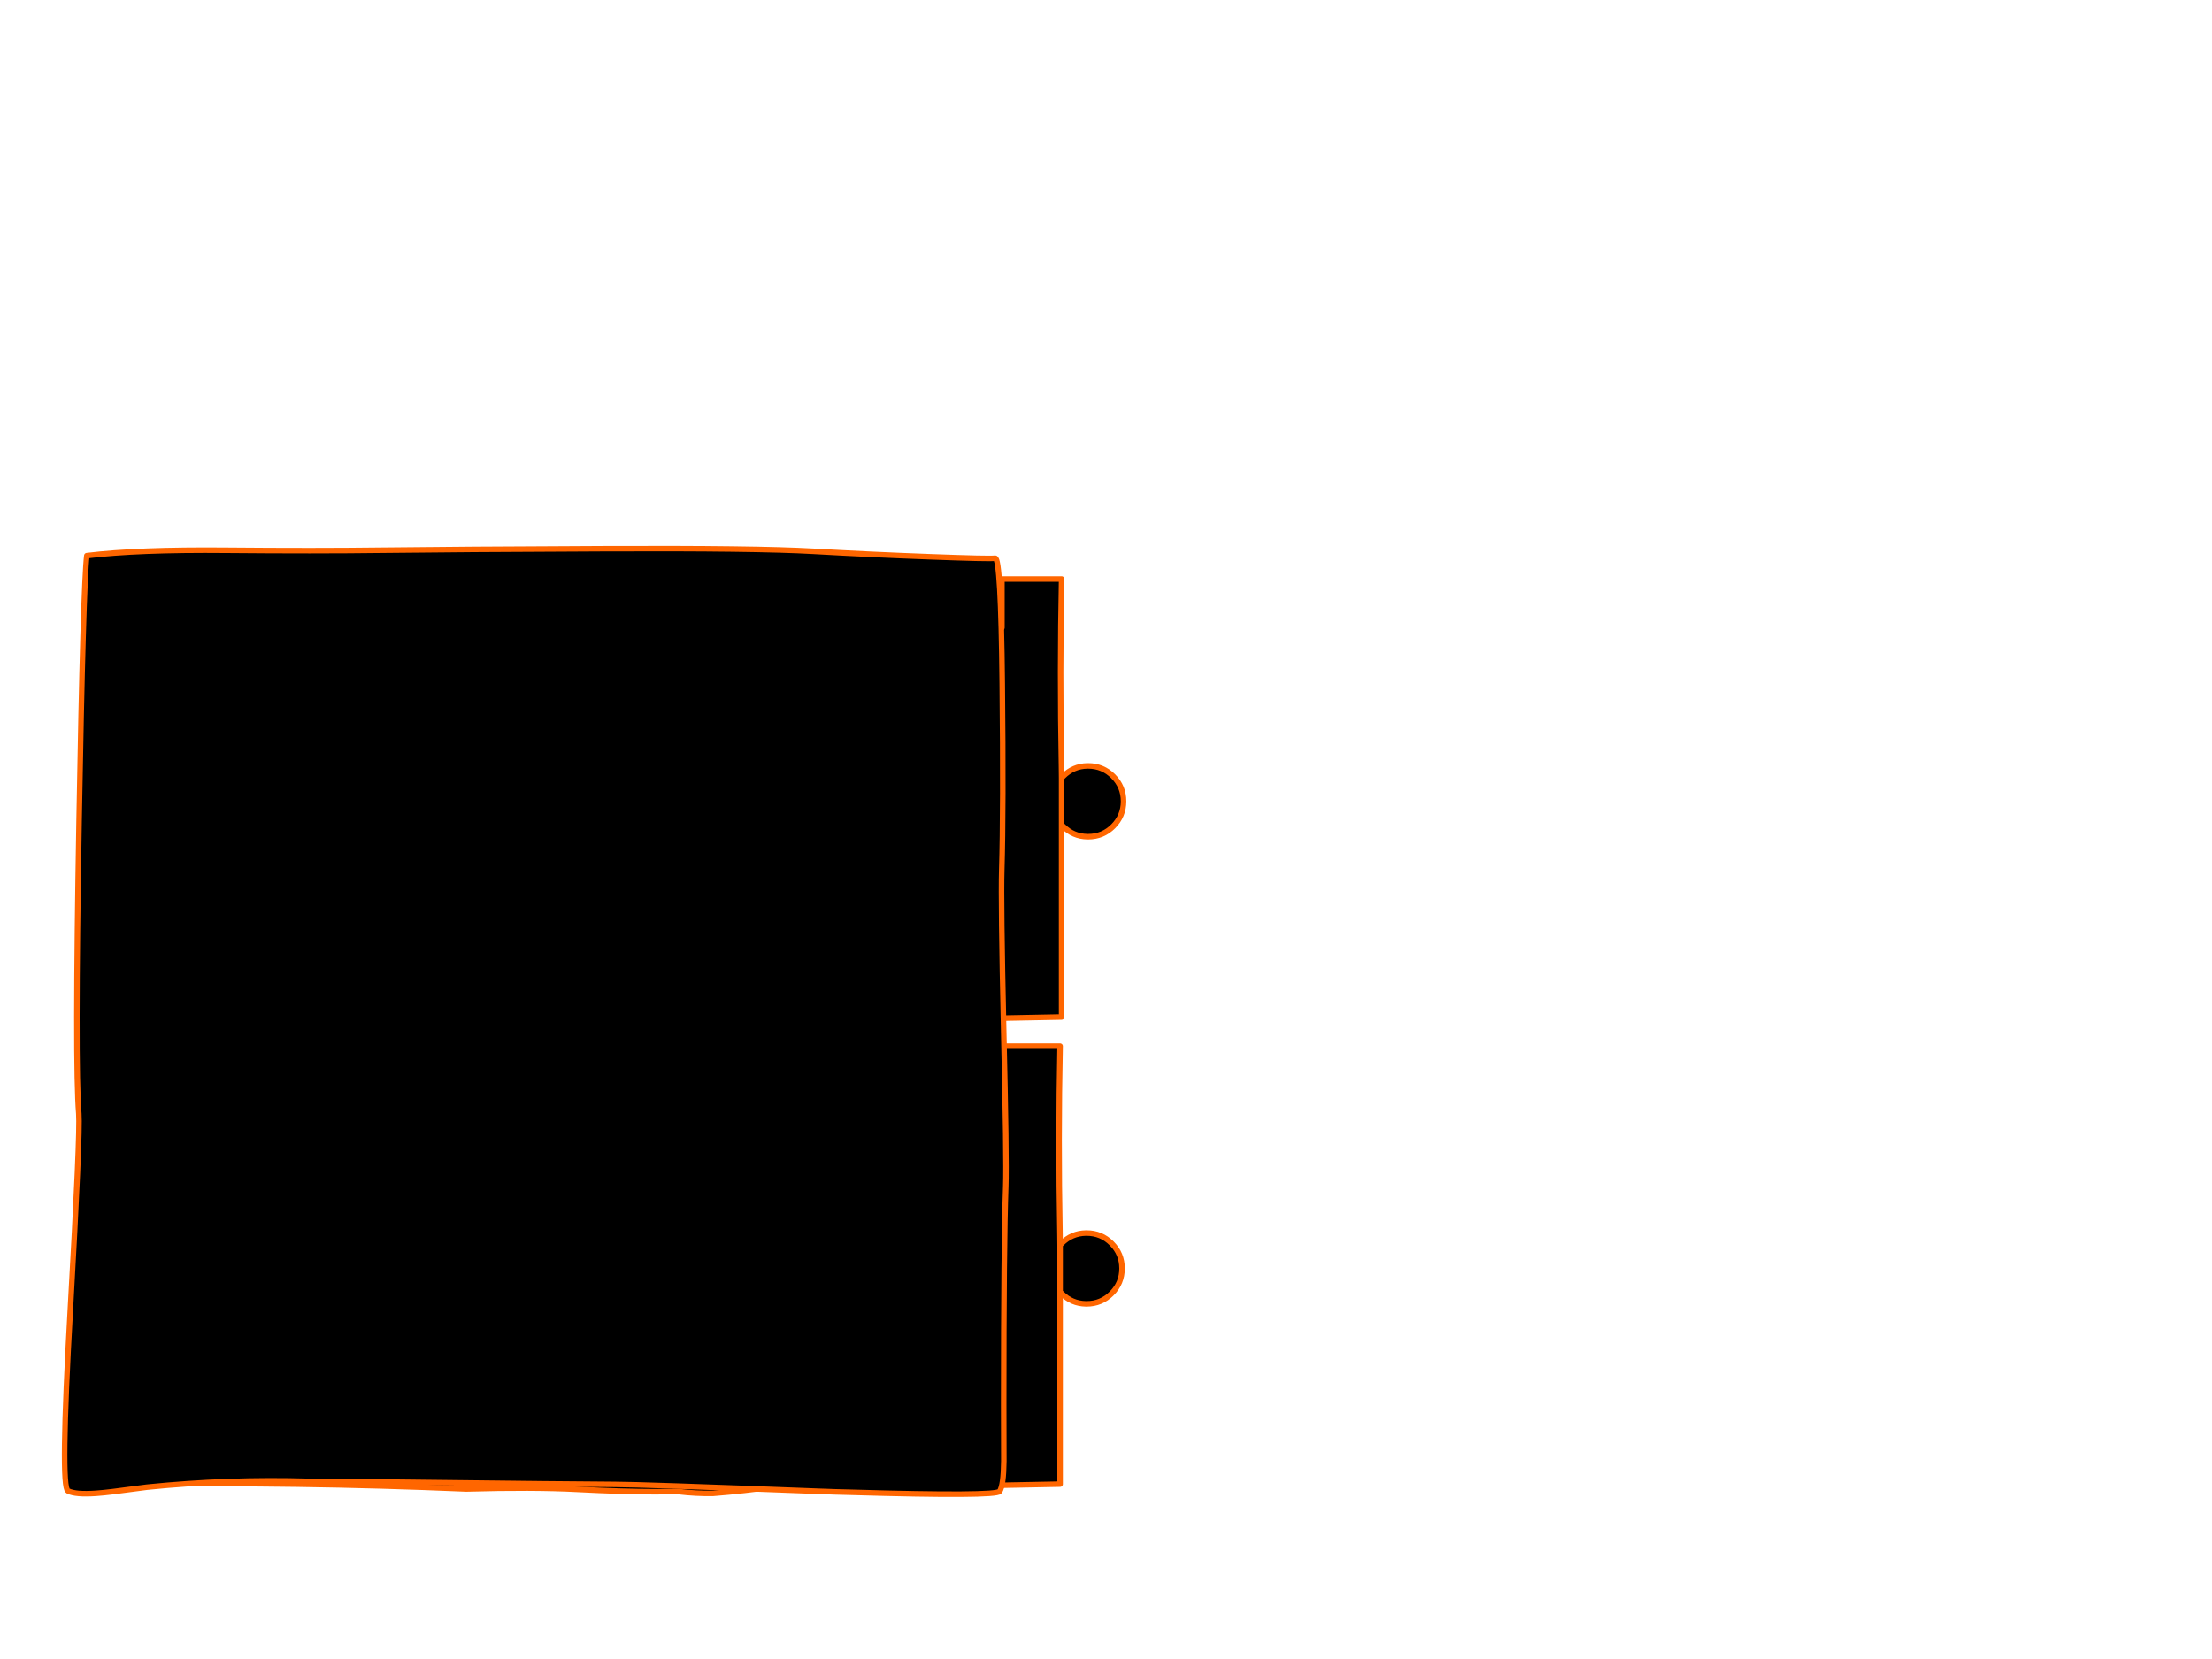 <?xml version="1.0" encoding="utf-8"?>
<svg id="EdithAnim12" image-rendering="inherit" baseProfile="basic" version="1.1" x="0px" y="0px" width="800" height="600" xmlns="http://www.w3.org/2000/svg" xmlns:xlink="http://www.w3.org/1999/xlink">
  <g id="21_GarbageDrawerf18r1" overflow="visible">
    <g id="GarbageDrawerGroupf18r1">
      <g id="Drawer">
        <path fill="#000" stroke="none" d="M384.5,280.75 Q384.2,281.05 383.95,281.35 L383.95,298.3 Q384.2,298.55 384.5,298.85 388.15,302.5 393.25,302.6 L393.55,302.6 Q398.85,302.6 402.6,298.85 406.35,295.1 406.35,289.8 406.35,284.5 402.6,280.75 398.85,277 393.55,277 L393.25,277 Q388.15,277.1 384.5,280.75 M45.95,227 Q42.75,241.7 43.35,257.85 45.25,303.3 44.55,332.05 43.95,360 45.95,367.8 107.95,366.95 169.15,369.55 193.35,368.85 209.45,369.7 225.8,370.55 237.15,370.55 241.5,370.55 245.95,370.5 252.2,371.25 258.4,371.15 269.8,370.25 281.1,368.6 292.8,367.15 304.65,368.5 316,369.8 327.25,369.5 339.05,369.15 350.75,368.45 364.45,368.2 383.95,367.8 L383.95,302.6 383.95,298.3 383.95,281.35 Q383.9,279.15 383.9,277 383.25,243.1 383.95,209.4 L362.35,209.4 362.35,227 309.95,225.05 Q171.2,229.6 45.95,227Z" test="Drawer"/>
        <path id="Layer3_0_1_STROKES" stroke="#F60" stroke-width="2" stroke-linejoin="round" stroke-linecap="round" fill="none" d="M383.95,298.3 L383.95,302.6 383.95,367.8 Q364.45,368.2 350.75,368.45 339.05,369.15 327.25,369.5 316,369.8 304.65,368.5 292.8,367.15 281.1,368.6 269.8,370.25 258.4,371.15 252.2,371.25 245.95,370.5 241.5,370.55 237.15,370.55 225.8,370.55 209.45,369.7 193.35,368.85 169.15,369.55 107.95,366.95 45.95,367.8 43.95,360 44.55,332.05 45.25,303.3 43.35,257.85 42.75,241.7 45.95,227 171.2,229.6 309.95,225.05 L362.35,227 362.35,209.4 383.95,209.4 Q383.25,243.1 383.9,277 383.9,279.15 383.95,281.35 384.2,281.05 384.5,280.75 388.15,277.1 393.25,277 L393.55,277 Q398.85,277 402.6,280.75 406.35,284.5 406.35,289.8 406.35,295.1 402.6,298.85 398.85,302.6 393.55,302.6 L393.25,302.6 Q388.15,302.5 384.5,298.85 384.2,298.55 383.95,298.3 L383.95,281.35" test="Drawer"/>
      </g>
      <g id="DrawersCabinetFront">
        <path fill="#000" stroke="none" d="M383.4,467.25 Q383.65,467.5 383.95,467.8 387.6,471.45 392.7,471.55 L393,471.55 Q398.3,471.55 402.05,467.8 405.8,464.05 405.8,458.75 405.8,453.45 402.05,449.7 398.3,445.95 393,445.95 L392.7,445.95 Q387.6,446.05 383.95,449.7 383.65,450 383.4,450.3 L383.4,467.25 M383.4,378.35 L361.8,378.35 361.8,395.95 309.4,394 Q170.65,398.55 45.4,395.95 42.2,410.65 42.8,426.8 44.7,472.25 44,501 43.4,528.95 45.4,536.75 107.4,535.9 168.6,538.5 192.8,537.8 208.9,538.65 225.25,539.5 236.6,539.5 240.95,539.5 245.4,539.45 251.65,540.2 257.85,540.1 269.25,539.2 280.55,537.55 292.25,536.1 304.1,537.45 315.45,538.75 326.7,538.45 338.5,538.1 350.2,537.4 363.9,537.15 383.4,536.75 L383.4,471.55 383.4,467.25 383.4,450.3 Q383.35,448.1 383.35,445.95 382.7,412.05 383.4,378.35Z" test="DrawersCabinetFront"/>
        <path id="Layer2_0_1_STROKES" stroke="#F60" stroke-width="2" stroke-linejoin="round" stroke-linecap="round" fill="none" d="M383.4,467.25 L383.4,471.55 383.4,536.75 Q363.9,537.15 350.2,537.4 338.5,538.1 326.7,538.45 315.45,538.75 304.1,537.45 292.25,536.1 280.55,537.55 269.25,539.2 257.85,540.1 251.65,540.2 245.4,539.45 240.95,539.5 236.6,539.5 225.25,539.5 208.9,538.65 192.8,537.8 168.6,538.5 107.4,535.9 45.4,536.75 43.4,528.95 44,501 44.7,472.25 42.8,426.8 42.2,410.65 45.4,395.95 170.65,398.55 309.4,394 L361.8,395.95 361.8,378.35 383.4,378.35 Q382.7,412.05 383.35,445.95 383.35,448.1 383.4,450.3 383.65,450 383.95,449.7 387.6,446.05 392.7,445.95 L393,445.95 Q398.3,445.95 402.05,449.7 405.8,453.45 405.8,458.75 405.8,464.05 402.05,467.8 398.3,471.55 393,471.55 L392.7,471.55 Q387.6,471.45 383.95,467.8 383.65,467.5 383.4,467.25 L383.4,450.3" test="DrawersCabinetFront"/>
        <path fill="#000" stroke="none" d="M336.25,201.35 Q314.749,200.555 294.05,199.35 273.408,198.197 218.75,198.4 164.13,198.657 138.9,198.95 113.732,199.293 81.8,199 49.857,198.703 31.4,200.95 30.1,211.55 28.6,296.8 27.05,385.35 28.5,402.8 29.05,409.9 25.4,473.85 21.802,537.799 24.55,539.2 27.344,540.602 34.75,540.05 37.525,539.879 40.75,539.45 46.95,538.65 53.2,537.85 82.55,534.85 111.95,535.75 125.588,535.84 140.05,536 212.7,536.85 222.3,536.85 231.2,536.85 296.35,539.35 297.1,539.4 297.9,539.4 299.95,539.5 302,539.55 304.9,539.65 307.7,539.7 360.35,541.25 361.55,539.35 362.95,537.15 363.05,528.45 363,516.05 363,508 363,449.45 363.75,429.1 364.1,419.1 363,372.8 361.95,326.2 362.3,314.55 362.949,293.006 362.45,247.3 362.002,201.587 359.9,201.85 357.797,202.159 336.25,201.35Z" test="DrawersCabinetFront"/>
        <path id="Layer1_0_1_STROKES" stroke="#F60" stroke-width="2" stroke-linejoin="round" stroke-linecap="round" fill="none" d="M31.4,200.95 Q49.857,198.703 81.8,199 113.732,199.293 138.925,198.975 164.13,198.657 218.775,198.425 273.408,198.197 294.075,199.375 314.749,200.555 336.275,201.35 357.797,202.159 359.9,201.875 362.002,201.587 362.475,247.3 362.949,293.006 362.3,314.55 361.95,326.2 363,372.8 364.1,419.1 363.75,429.1 363,449.45 363,508 363,516.05 363.05,528.45 362.95,537.15 361.55,539.35 360.35,541.25 307.7,539.7 304.9,539.65 302,539.55 299.95,539.5 297.9,539.4 297.1,539.4 296.35,539.35 231.2,536.85 222.3,536.85 212.7,536.85 140.05,536 125.588,535.84 111.95,535.75 82.55,534.85 53.2,537.85 46.95,538.65 40.75,539.475 37.525,539.879 34.775,540.075 27.344,540.602 24.575,539.2 21.802,537.799 25.425,473.85 29.05,409.9 28.5,402.8 27.05,385.35 28.6,296.8 30.1,211.55 31.4,200.95Z" test="DrawersCabinetFront"/>
      </g>
    </g>
  </g>
</svg>